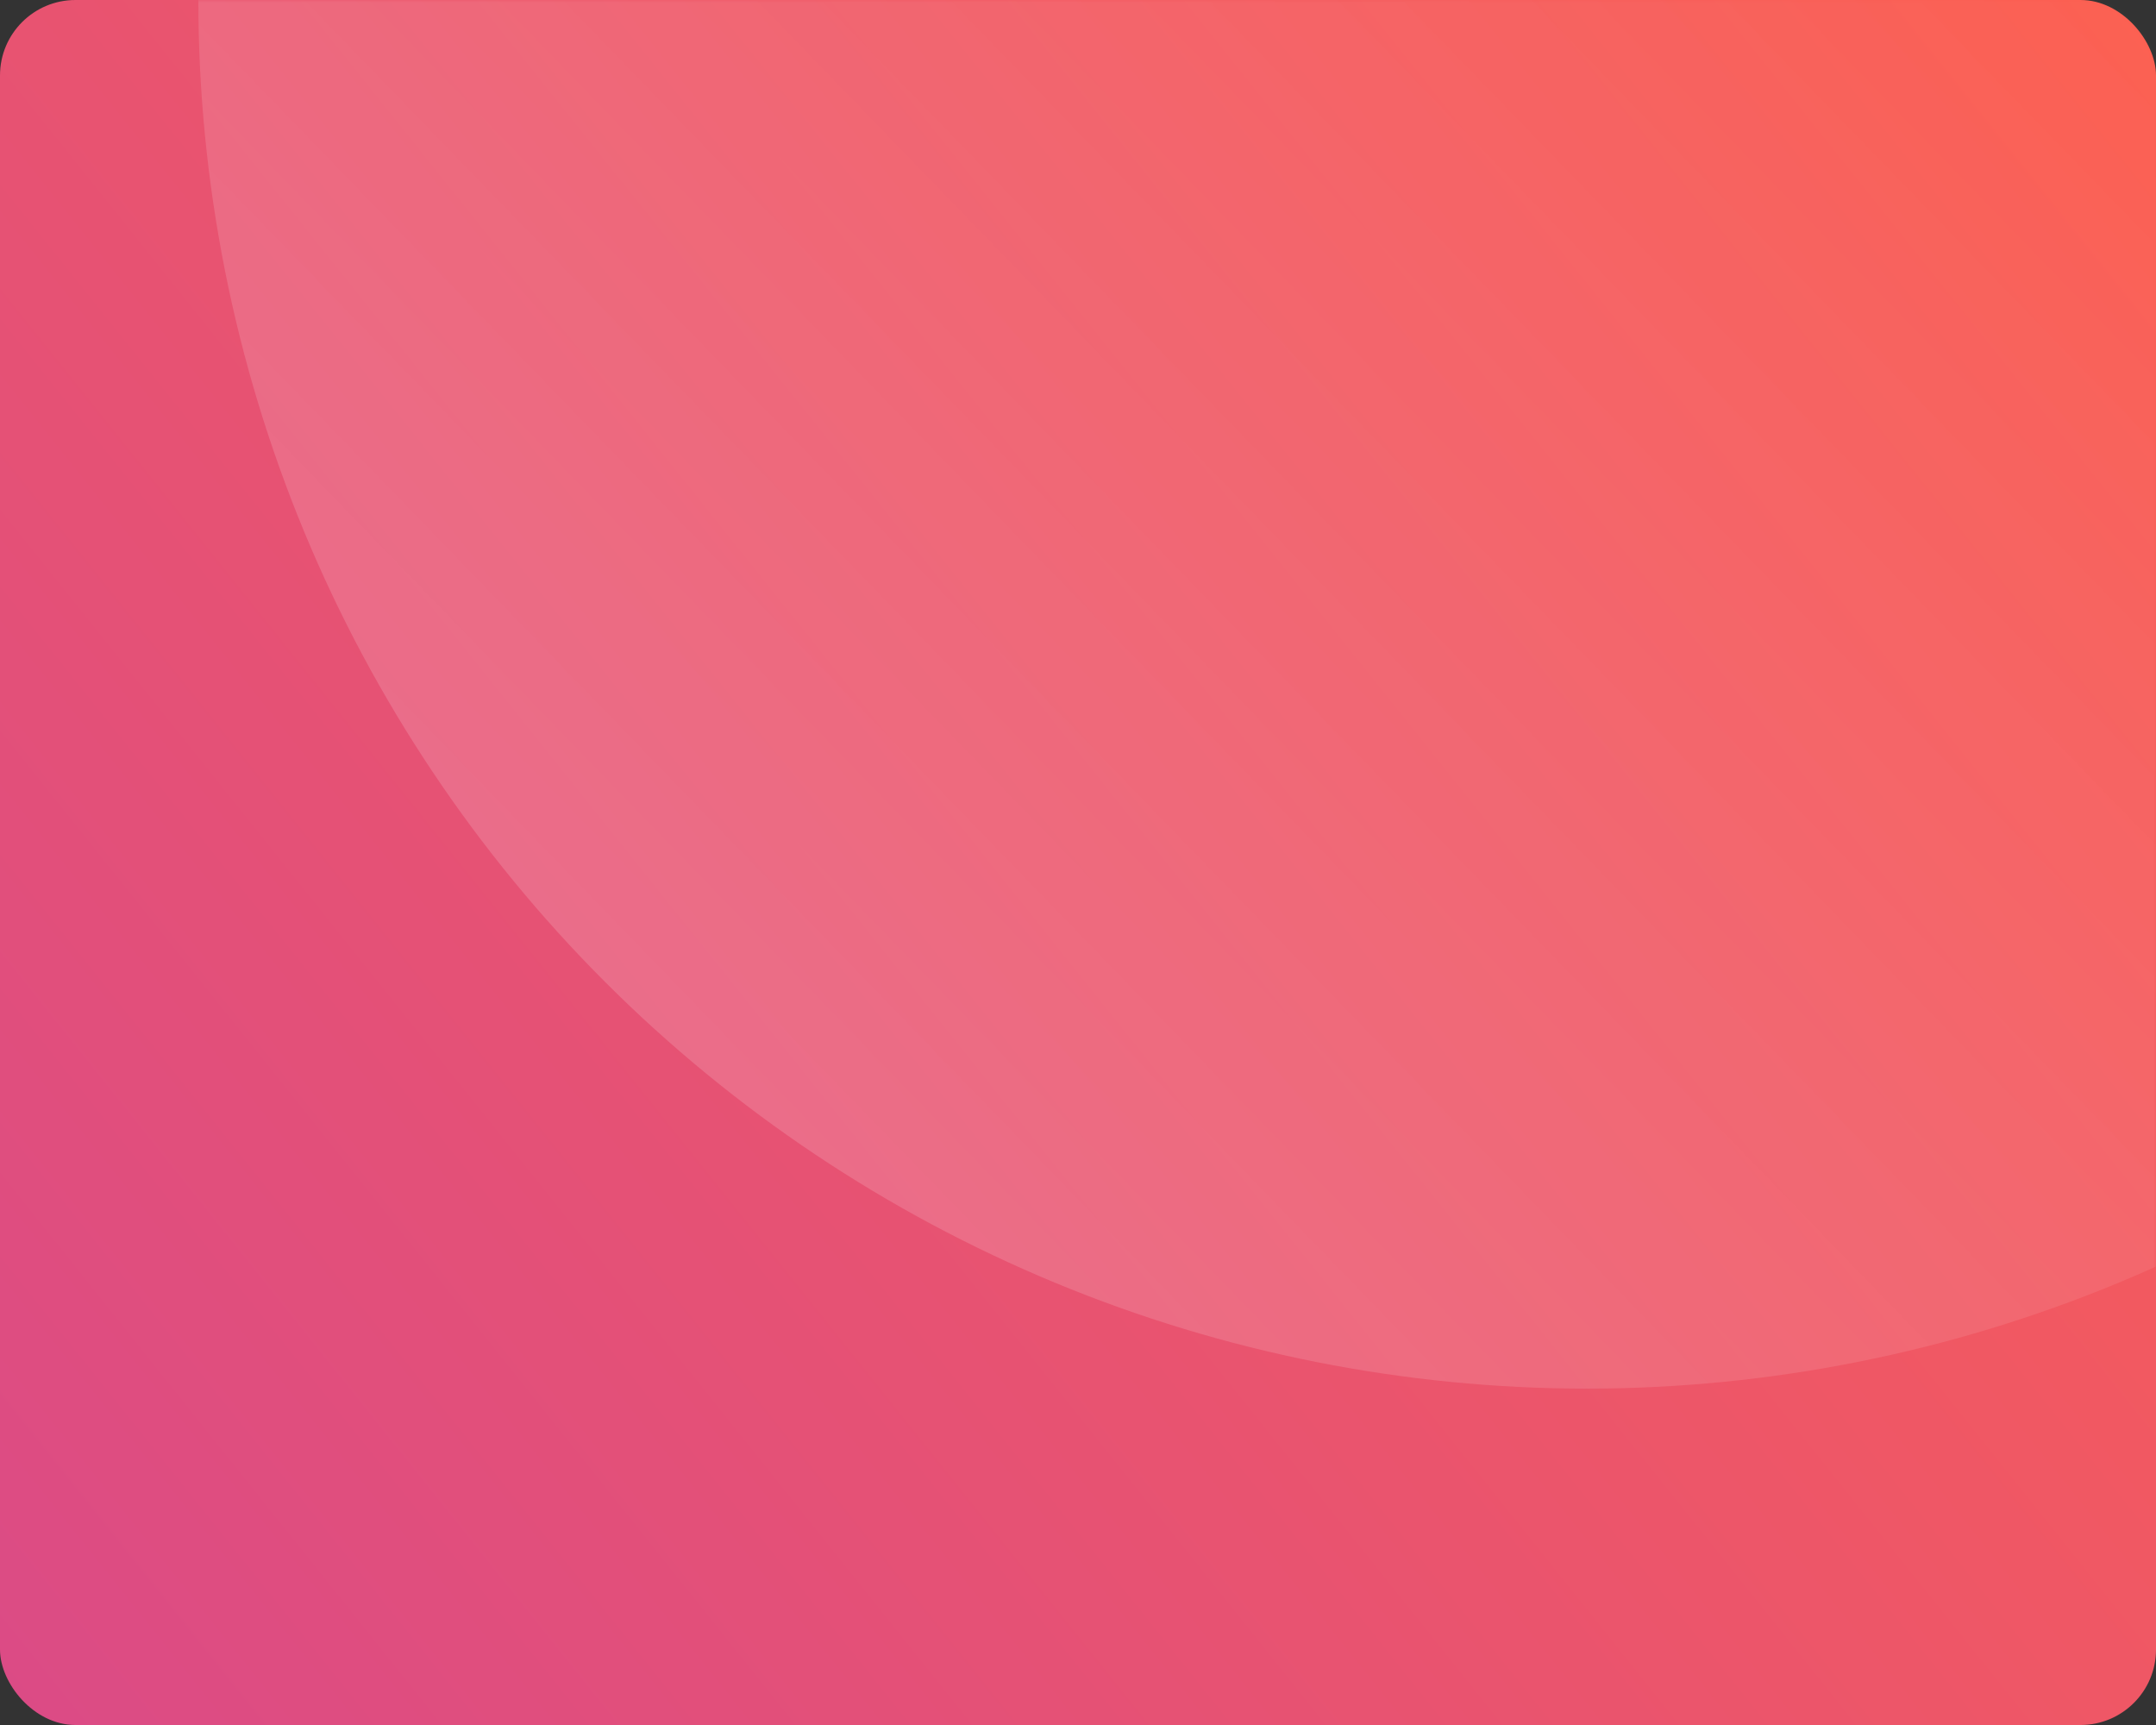 <svg width="400" height="320" viewBox="0 0 400 320" fill="none" xmlns="http://www.w3.org/2000/svg">
<rect x="0" y="0" width="400" height="320" fill="#333333" stroke="none"/>
<rect width="400" height="320" rx="14" fill="url(#paint0_linear_3873_2853)"/>
<mask id="mask0_3873_2853" style="mask-type:alpha" maskUnits="userSpaceOnUse" x="0" y="0" width="400" height="320">
<rect width="400" height="320" rx="14" fill="white"/>
</mask>
<g mask="url(#mask0_3873_2853)">
<path d="M552 -0.002C552 33.827 545.337 67.324 532.391 98.578C519.446 129.831 500.471 158.229 476.551 182.149C452.63 206.07 424.233 225.044 392.979 237.99C361.726 250.935 328.229 257.598 294.4 257.598C260.572 257.598 227.074 250.935 195.821 237.99C164.567 225.044 136.17 206.07 112.249 182.149C88.329 158.229 69.354 129.831 56.409 98.578C43.463 67.324 36.8 33.827 36.8 -0.002L294.4 -0.002H552Z" fill="url(#paint1_linear_3873_2853)" fill-opacity="0.16"/>
</g>
<defs>
<linearGradient id="paint0_linear_3873_2853" x1="400" y1="-2.98023e-05" x2="5.72205e-06" y2="320" gradientUnits="userSpaceOnUse">
<stop stop-color="#FC5F50"/>
<stop offset="1" stop-color="#DB4B86"/>
</linearGradient>
<linearGradient id="paint1_linear_3873_2853" x1="422.757" y1="0.884" x2="170.469" y2="245.205" gradientUnits="userSpaceOnUse">
<stop stop-color="white" stop-opacity="0"/>
<stop offset="1" stop-color="white"/>
</linearGradient>
</defs>
</svg>
